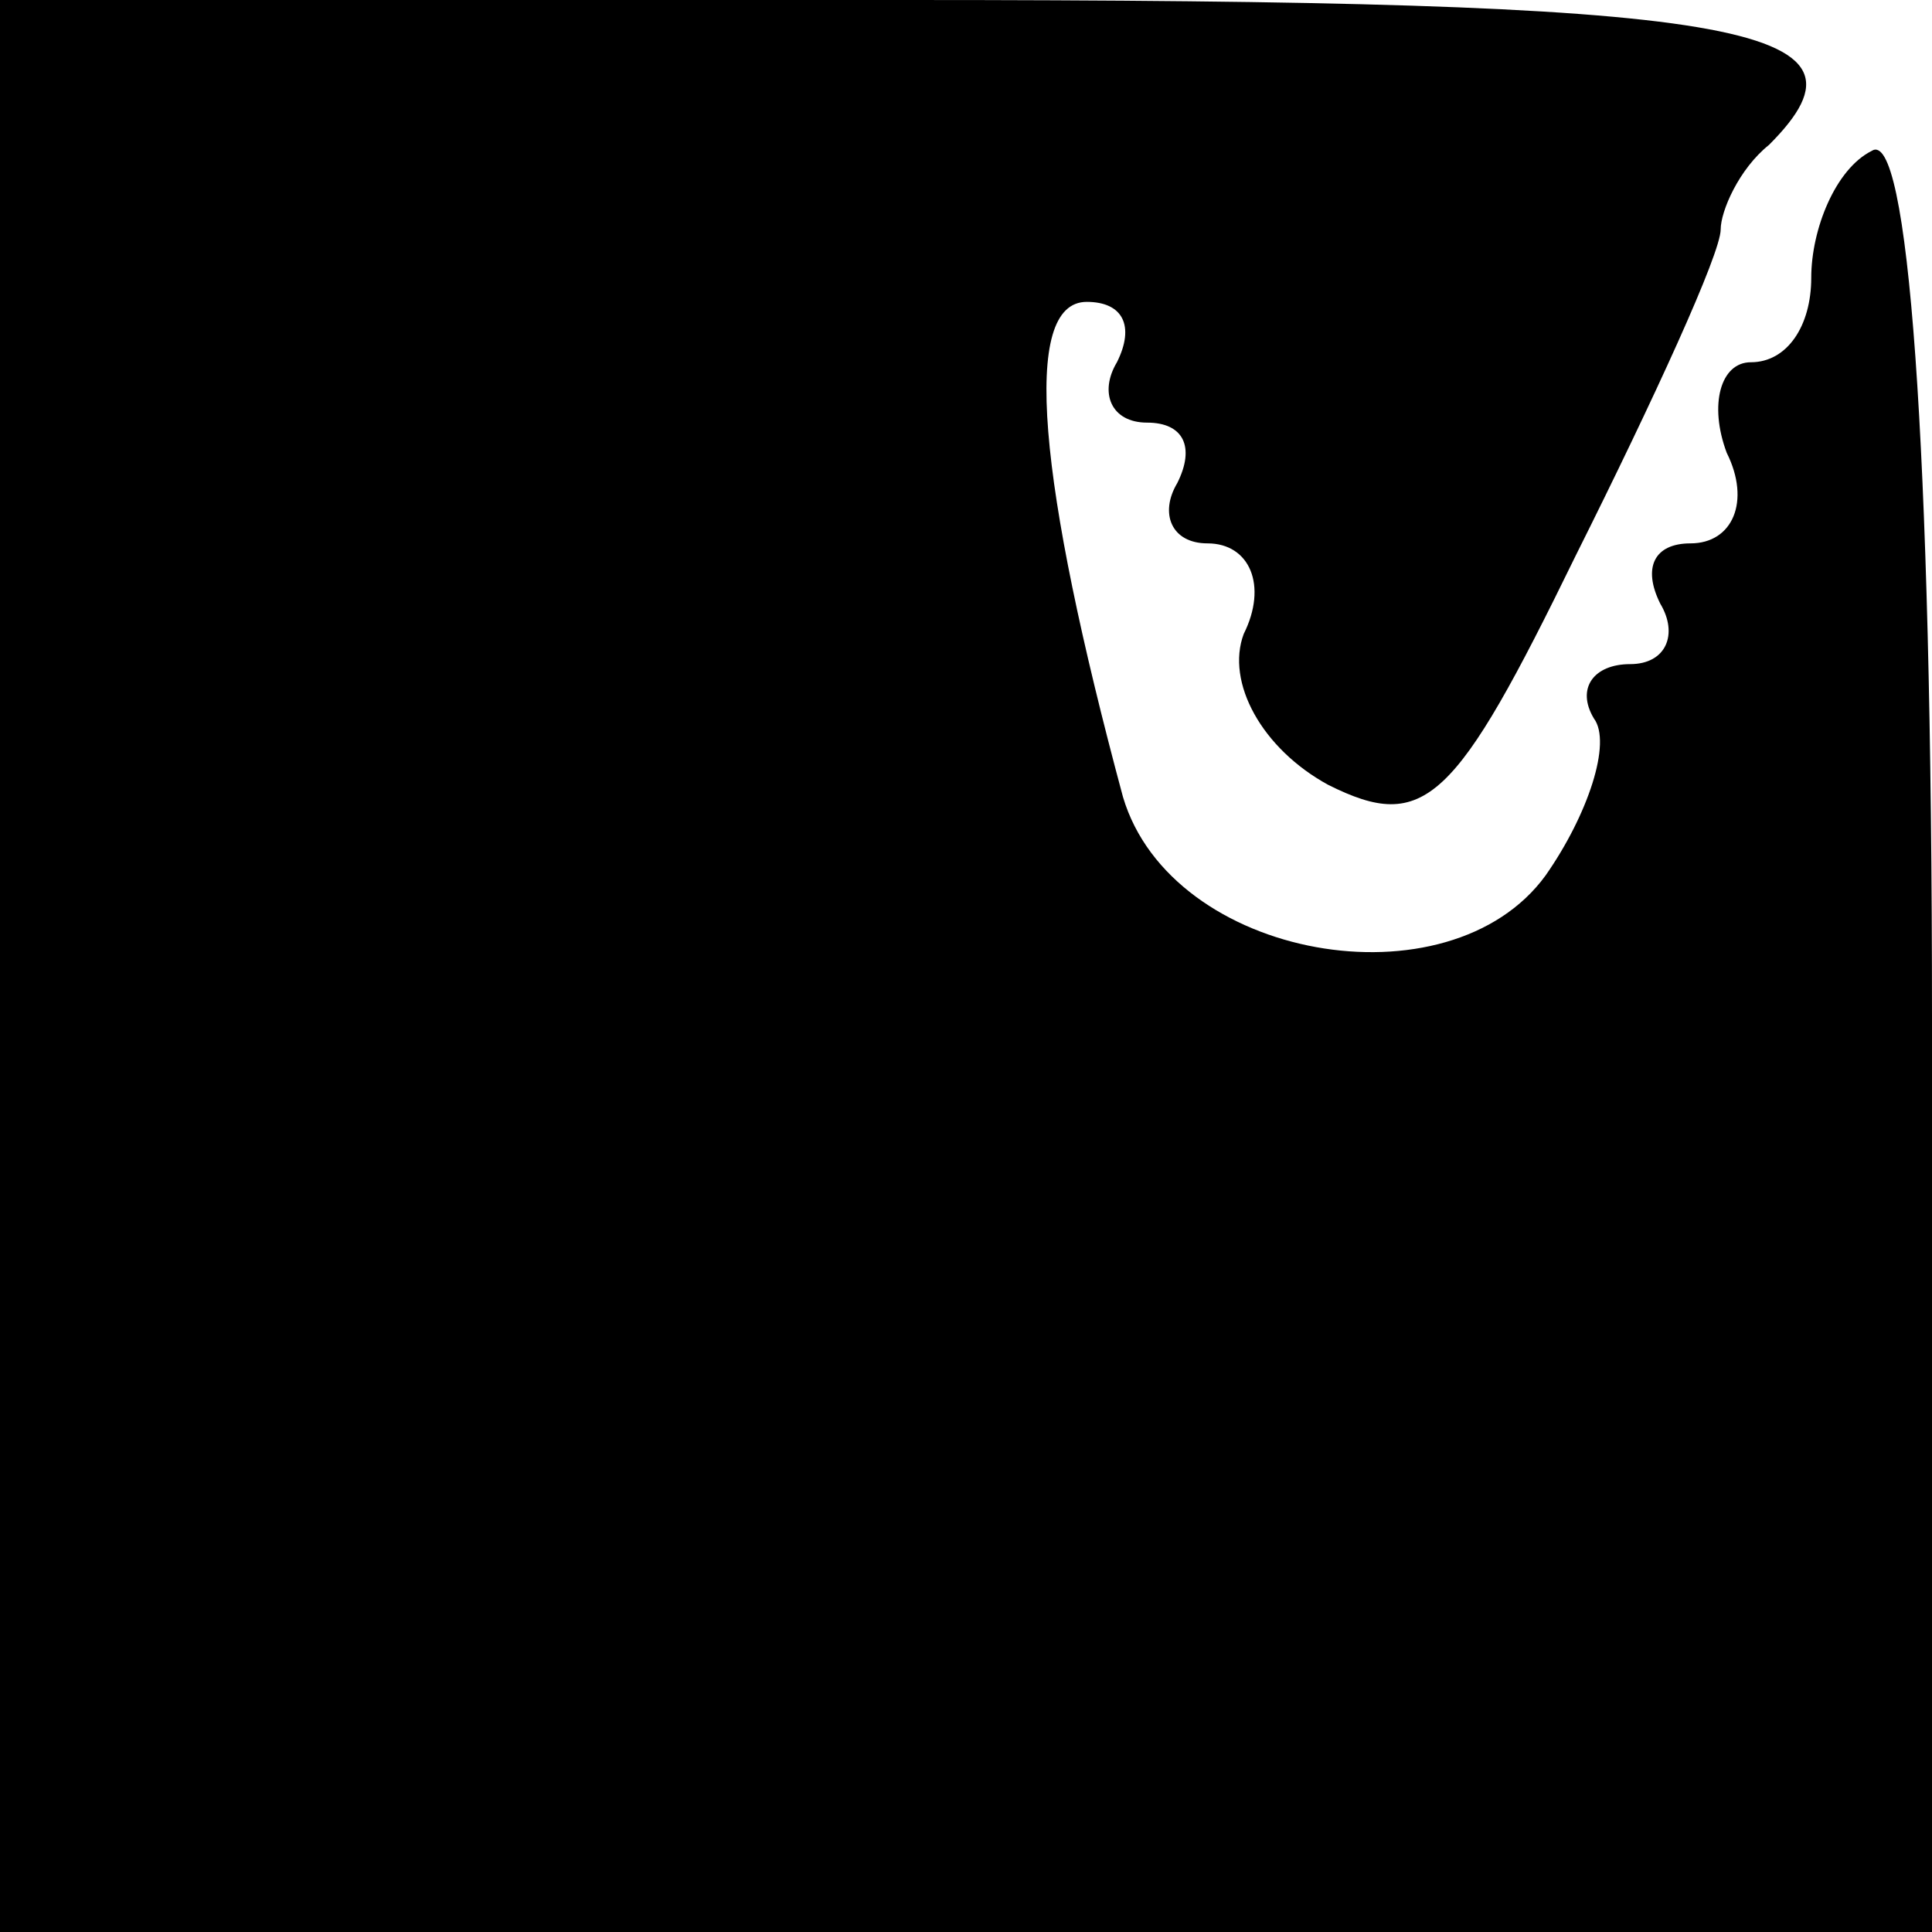 <?xml version="1.0" standalone="no"?>
<!DOCTYPE svg PUBLIC "-//W3C//DTD SVG 20010904//EN"
 "http://www.w3.org/TR/2001/REC-SVG-20010904/DTD/svg10.dtd">
<svg version="1.0" xmlns="http://www.w3.org/2000/svg"
 width="32pt" height="32pt" viewBox="0 0 32 32"
 preserveAspectRatio="xMidYMid meet">
<g transform="translate(0,32) scale(0.1,-0.1)"
fill="#000000" stroke="none">
<path fill="#000000" stroke="none" d="M0 160 l0 -160 160 0 160 0 0 151 c0
97 -4 148 -10 144 -6 -3 -10 -13 -10 -21 0 -8 -4 -14 -10 -14 -5 0 -7 -7 -4
-15 4 -8 1 -15 -6 -15 -6 0 -8 -4 -5 -10 3 -5 1 -10 -5 -10 -6 0 -9 -4 -6 -9
3 -4 -1 -16 -8 -26 -16 -22 -62 -14 -70 13 -14 52 -17 82 -6 82 6 0 8 -4 5
-10 -3 -5 -1 -10 5 -10 6 0 8 -4 5 -10 -3 -5 -1 -10 5 -10 7 0 10 -7 6 -15 -3
-8 3 -19 14 -25 16 -8 21 -3 41 38 13 26 24 50 24 54 0 3 3 10 8 14 20 20 -4
24 -143 24 l-150 0 0 -160z"/>
</g>
</svg>
